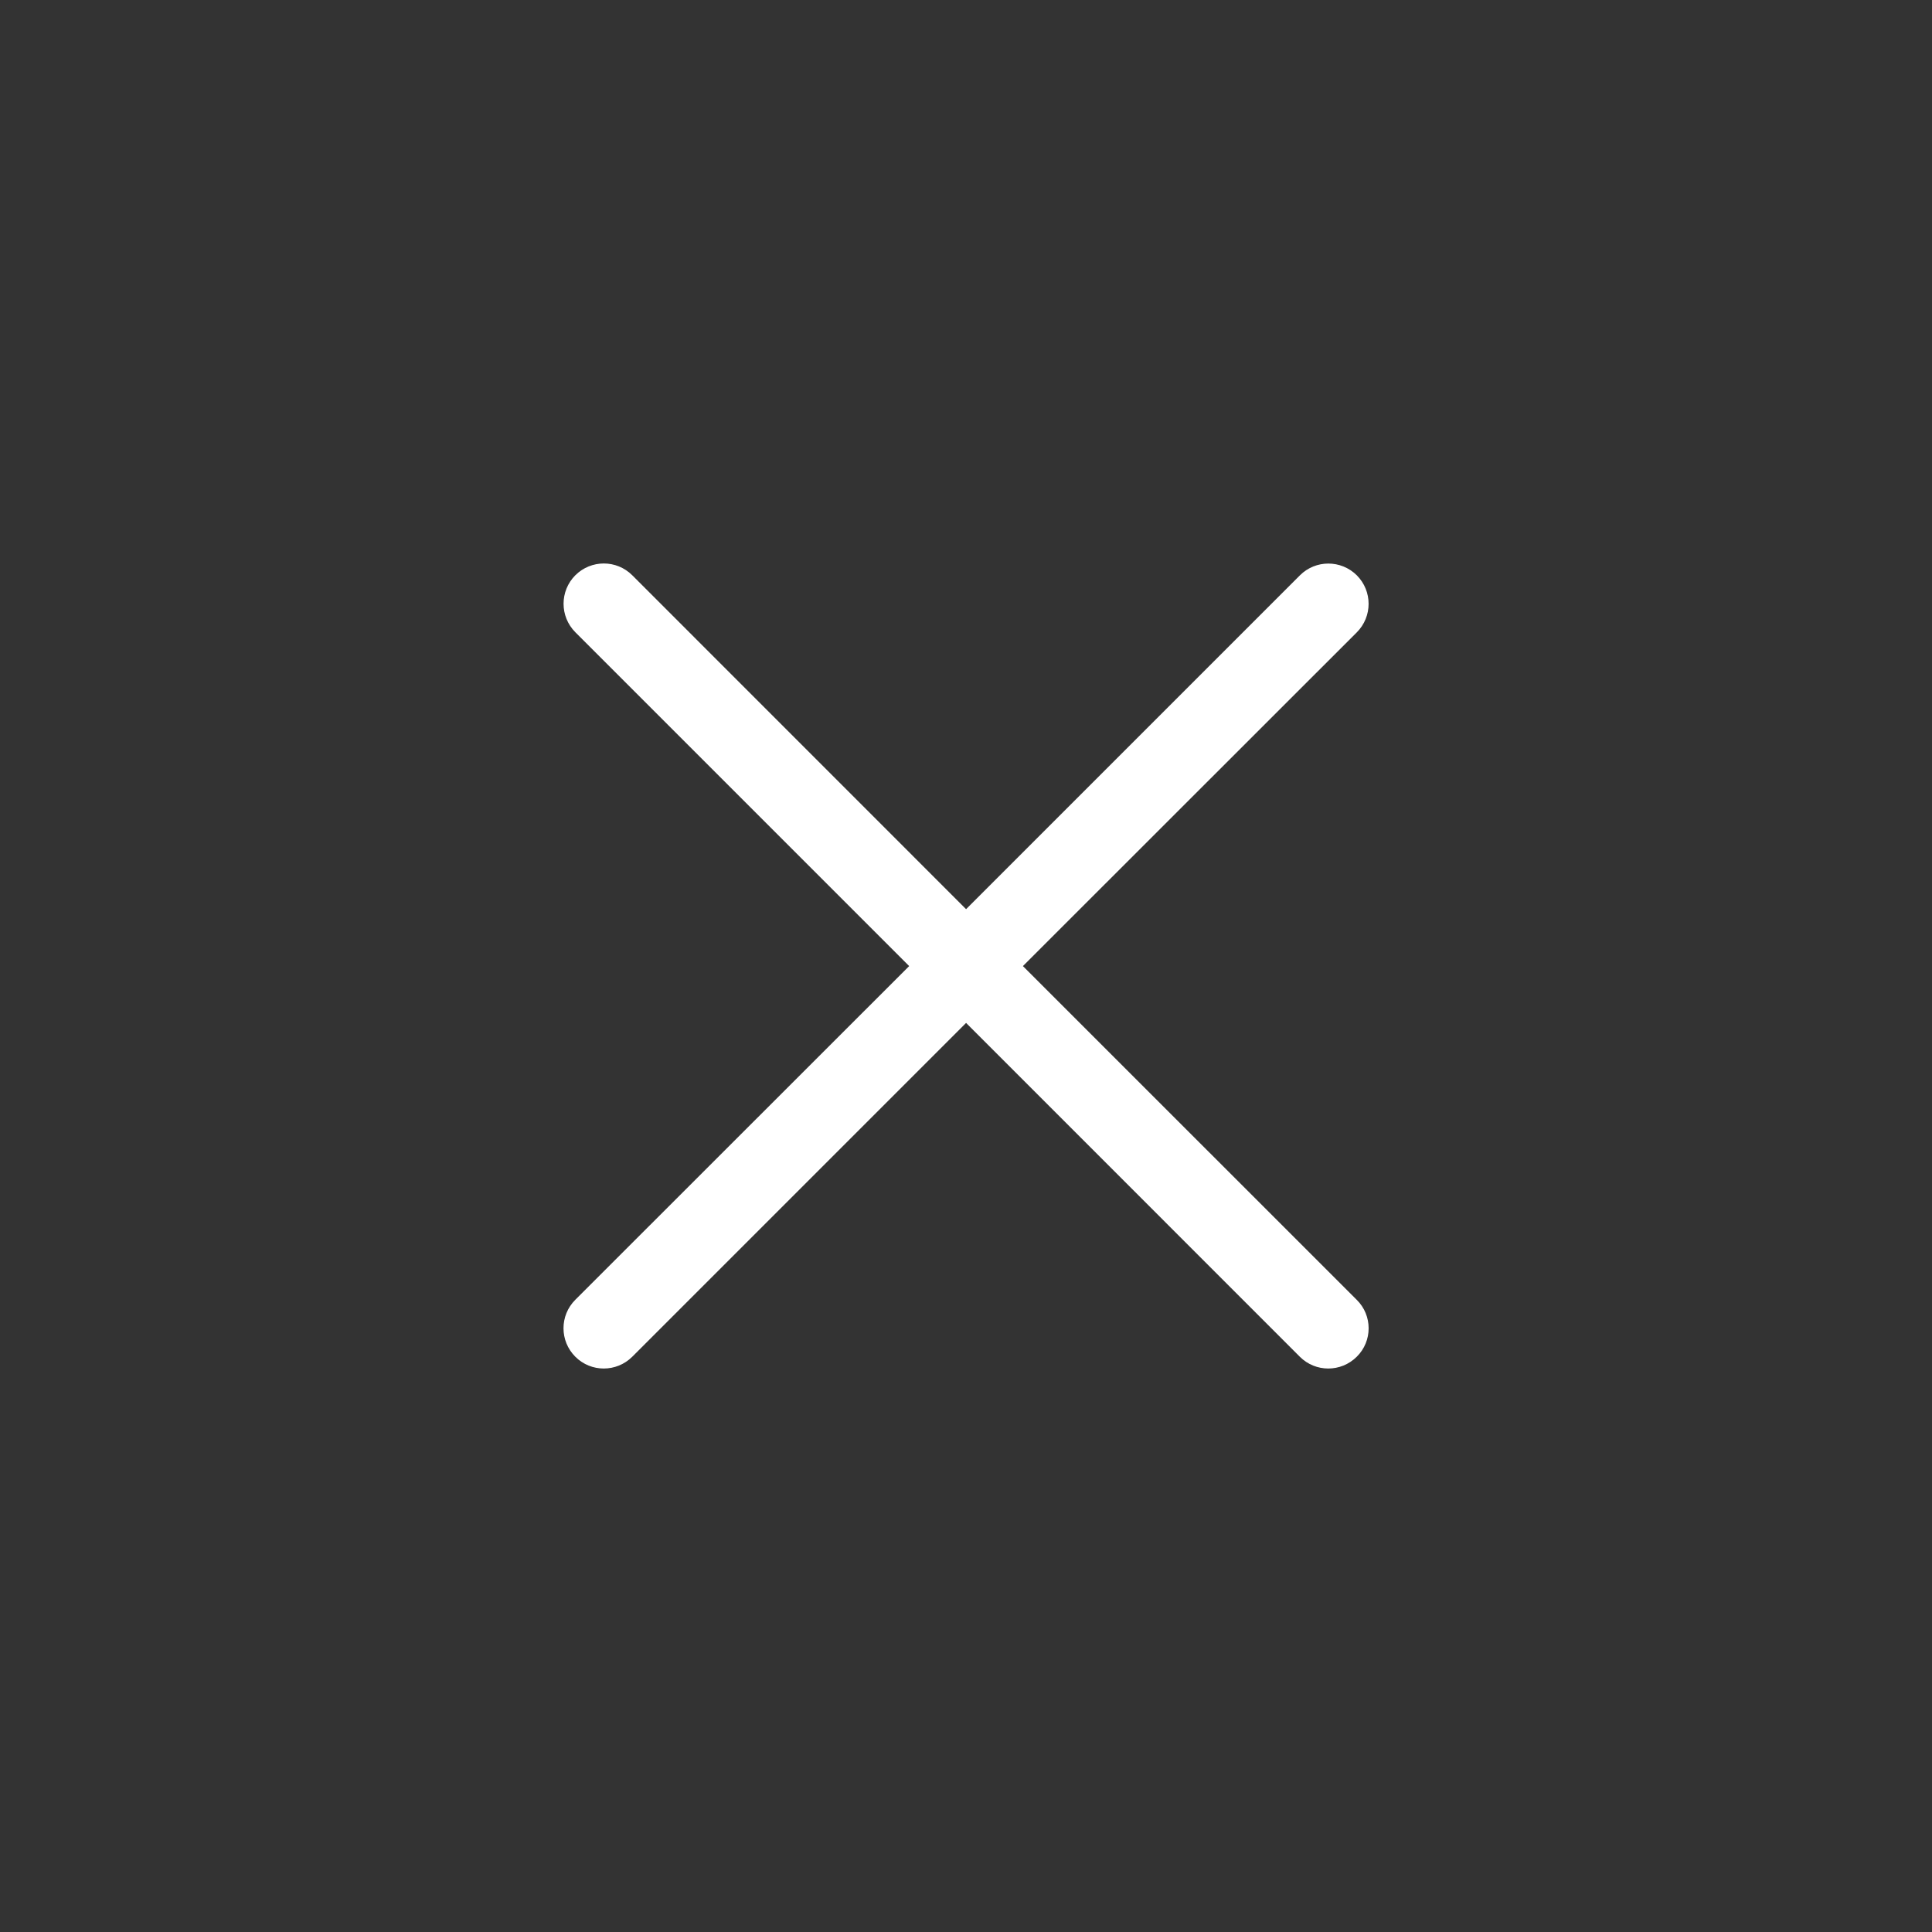 <svg width="24" height="24" viewBox="0 0 24 24" fill="none" xmlns="http://www.w3.org/2000/svg">
<rect x="0" y="0" width="24" height="24" fill="#333333" stroke="none"/>
<path d="M16.854 16.854C16.658 17.049 16.342 17.049 16.147 16.854L12.001 12.707L7.854 16.854C7.658 17.049 7.342 17.049 7.147 16.854C6.951 16.658 6.951 16.342 7.147 16.146L11.294 12.001L7.147 7.854C6.952 7.658 6.952 7.342 7.147 7.146C7.343 6.951 7.659 6.951 7.854 7.146L12.001 11.294L16.148 7.147C16.343 6.952 16.659 6.952 16.855 7.147C17.05 7.343 17.05 7.659 16.855 7.855L12.707 12.001L16.854 16.147C17.051 16.341 17.051 16.66 16.854 16.854Z" fill="white"/>
</svg>
